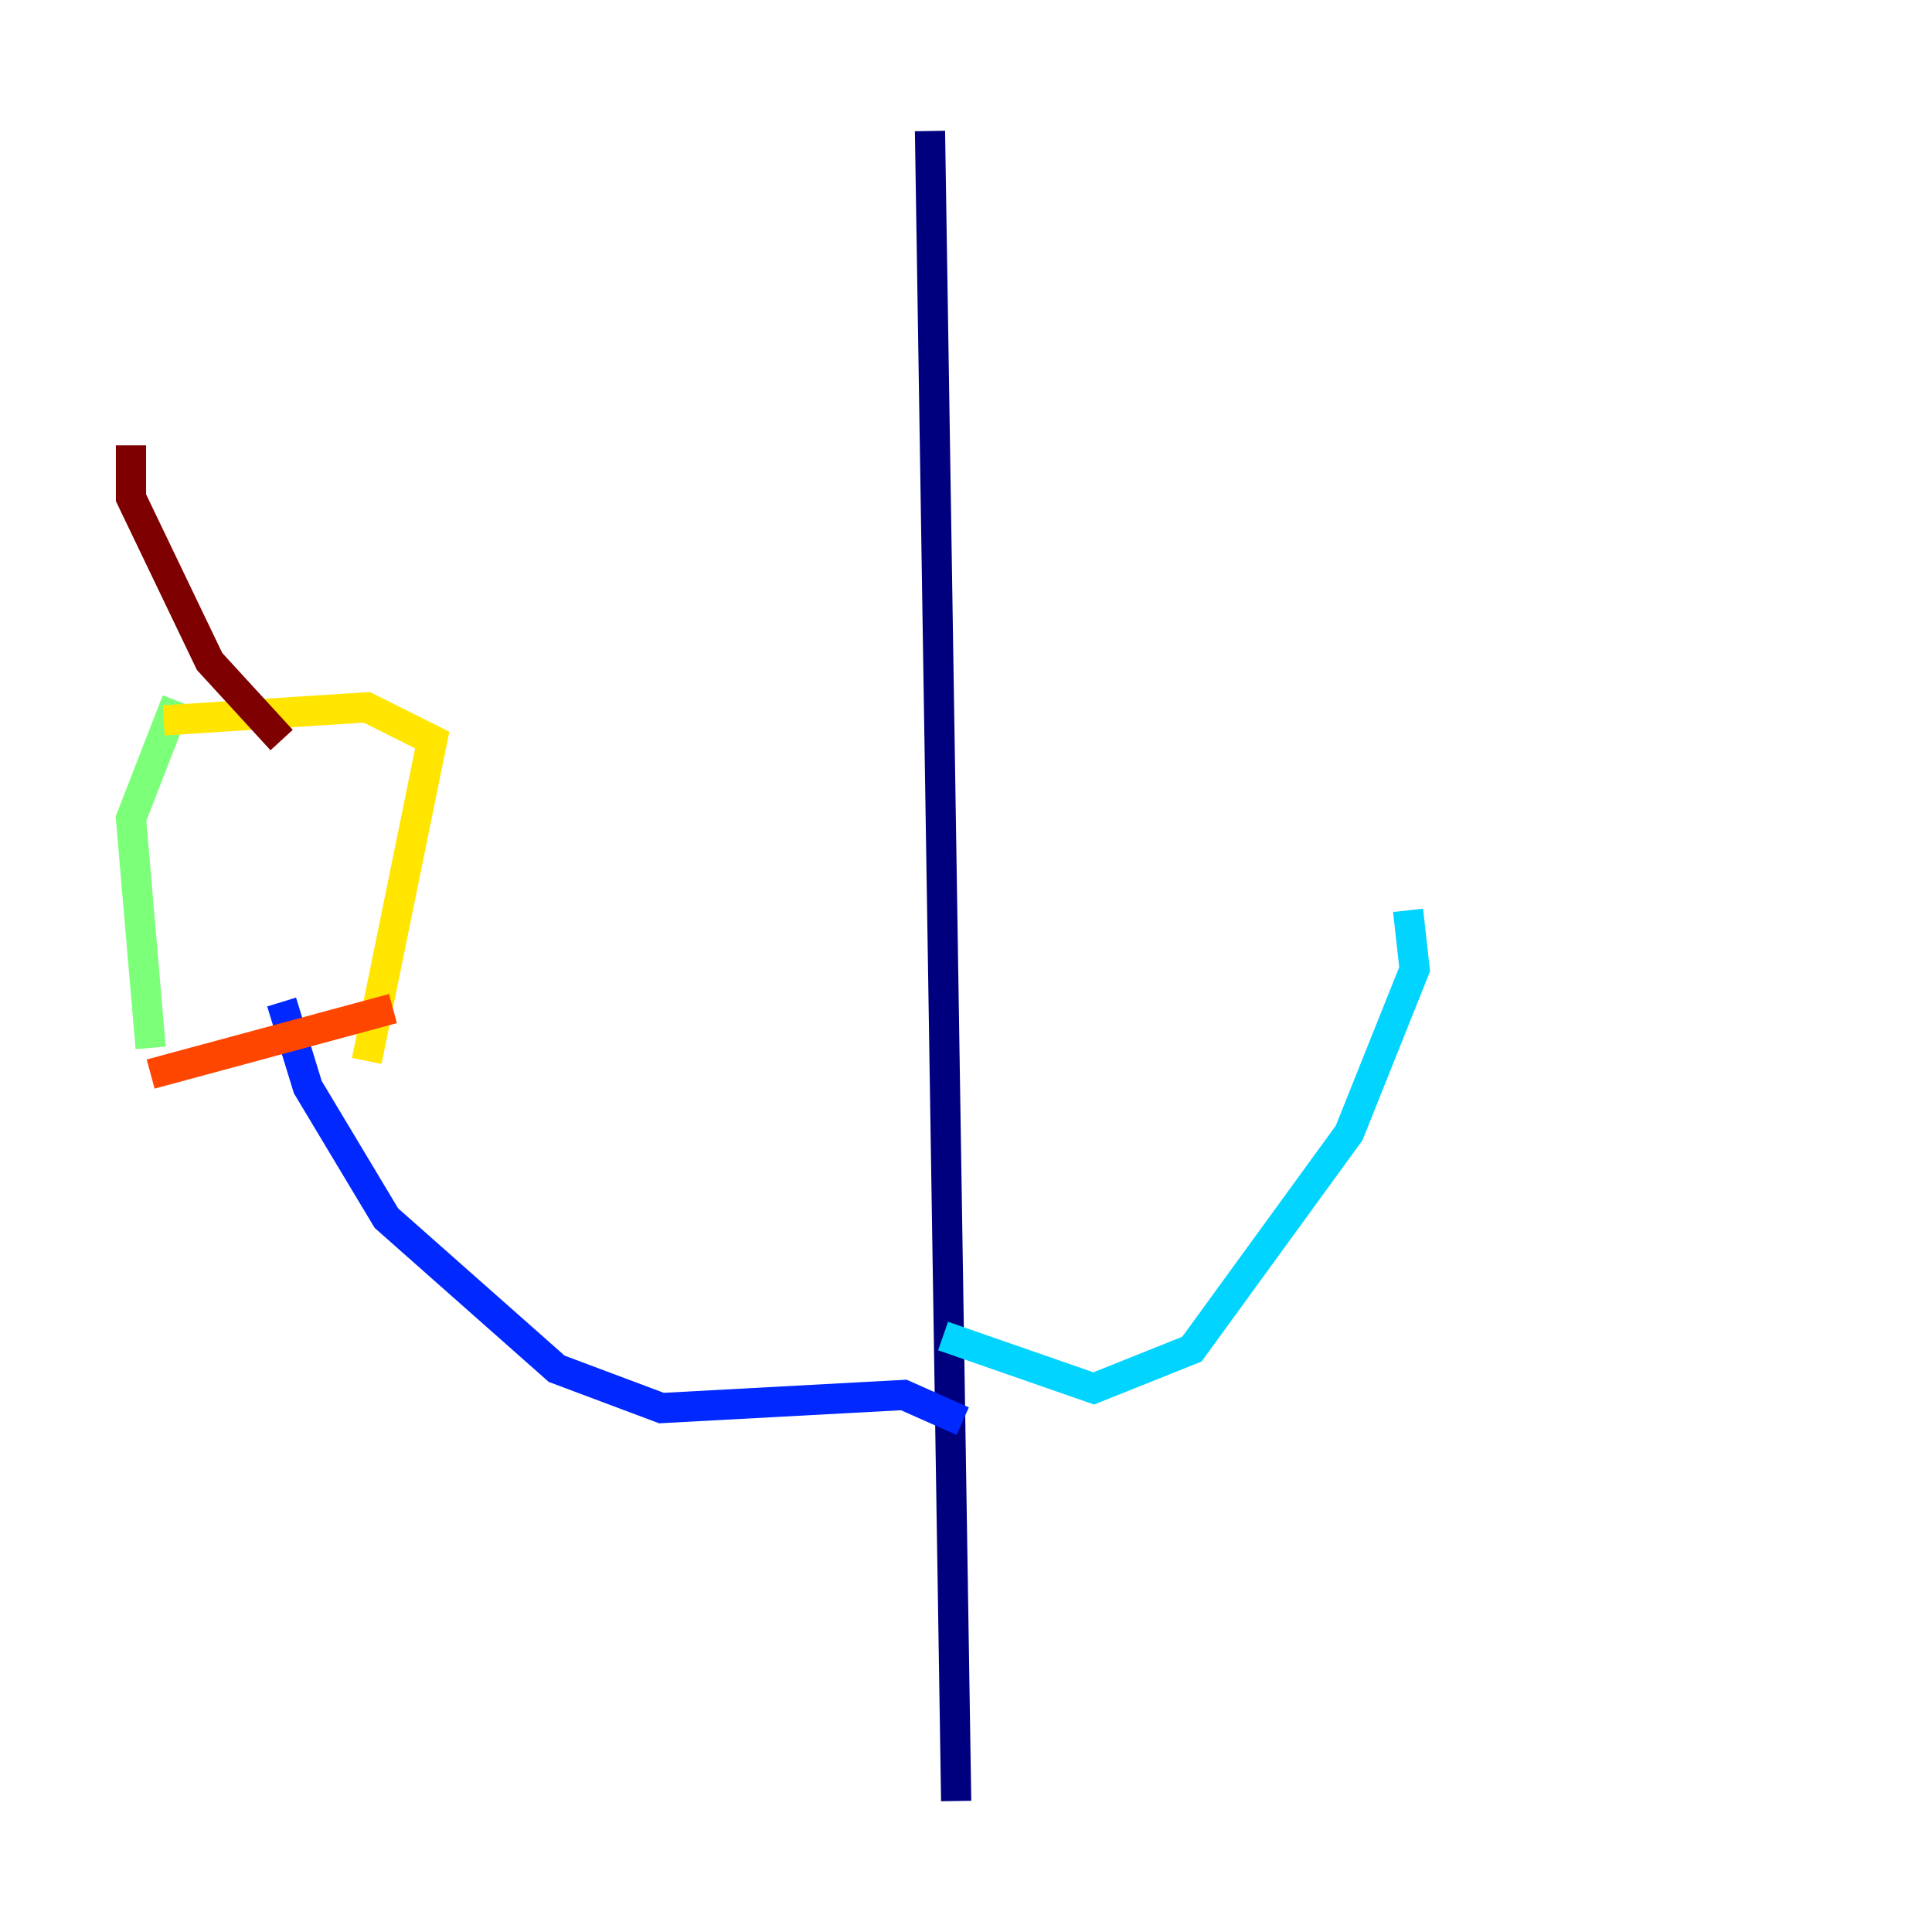 <?xml version="1.0" encoding="utf-8" ?>
<svg baseProfile="tiny" height="128" version="1.2" viewBox="0,0,128,128" width="128" xmlns="http://www.w3.org/2000/svg" xmlns:ev="http://www.w3.org/2001/xml-events" xmlns:xlink="http://www.w3.org/1999/xlink"><defs /><polyline fill="none" points="61.614,8.678 63.349,119.322" stroke="#00007f" stroke-width="2" /><polyline fill="none" points="63.783,94.156 59.878,92.42 43.824,93.288 36.881,90.685 25.6,80.705 20.393,72.027 18.658,66.386" stroke="#0028ff" stroke-width="2" /><polyline fill="none" points="62.481,88.515 72.461,91.986 78.969,89.383 89.383,75.064 93.722,64.217 93.288,60.312" stroke="#00d4ff" stroke-width="2" /><polyline fill="none" points="11.715,46.427 8.678,54.237 9.98,69.424" stroke="#7cff79" stroke-width="2" /><polyline fill="none" points="10.848,47.729 24.298,46.861 28.637,49.031 24.298,70.291" stroke="#ffe500" stroke-width="2" /><polyline fill="none" points="9.98,71.159 26.034,66.82" stroke="#ff4600" stroke-width="2" /><polyline fill="none" points="18.658,49.031 13.885,43.824 8.678,32.976 8.678,29.505" stroke="#7f0000" stroke-width="2" /></svg>